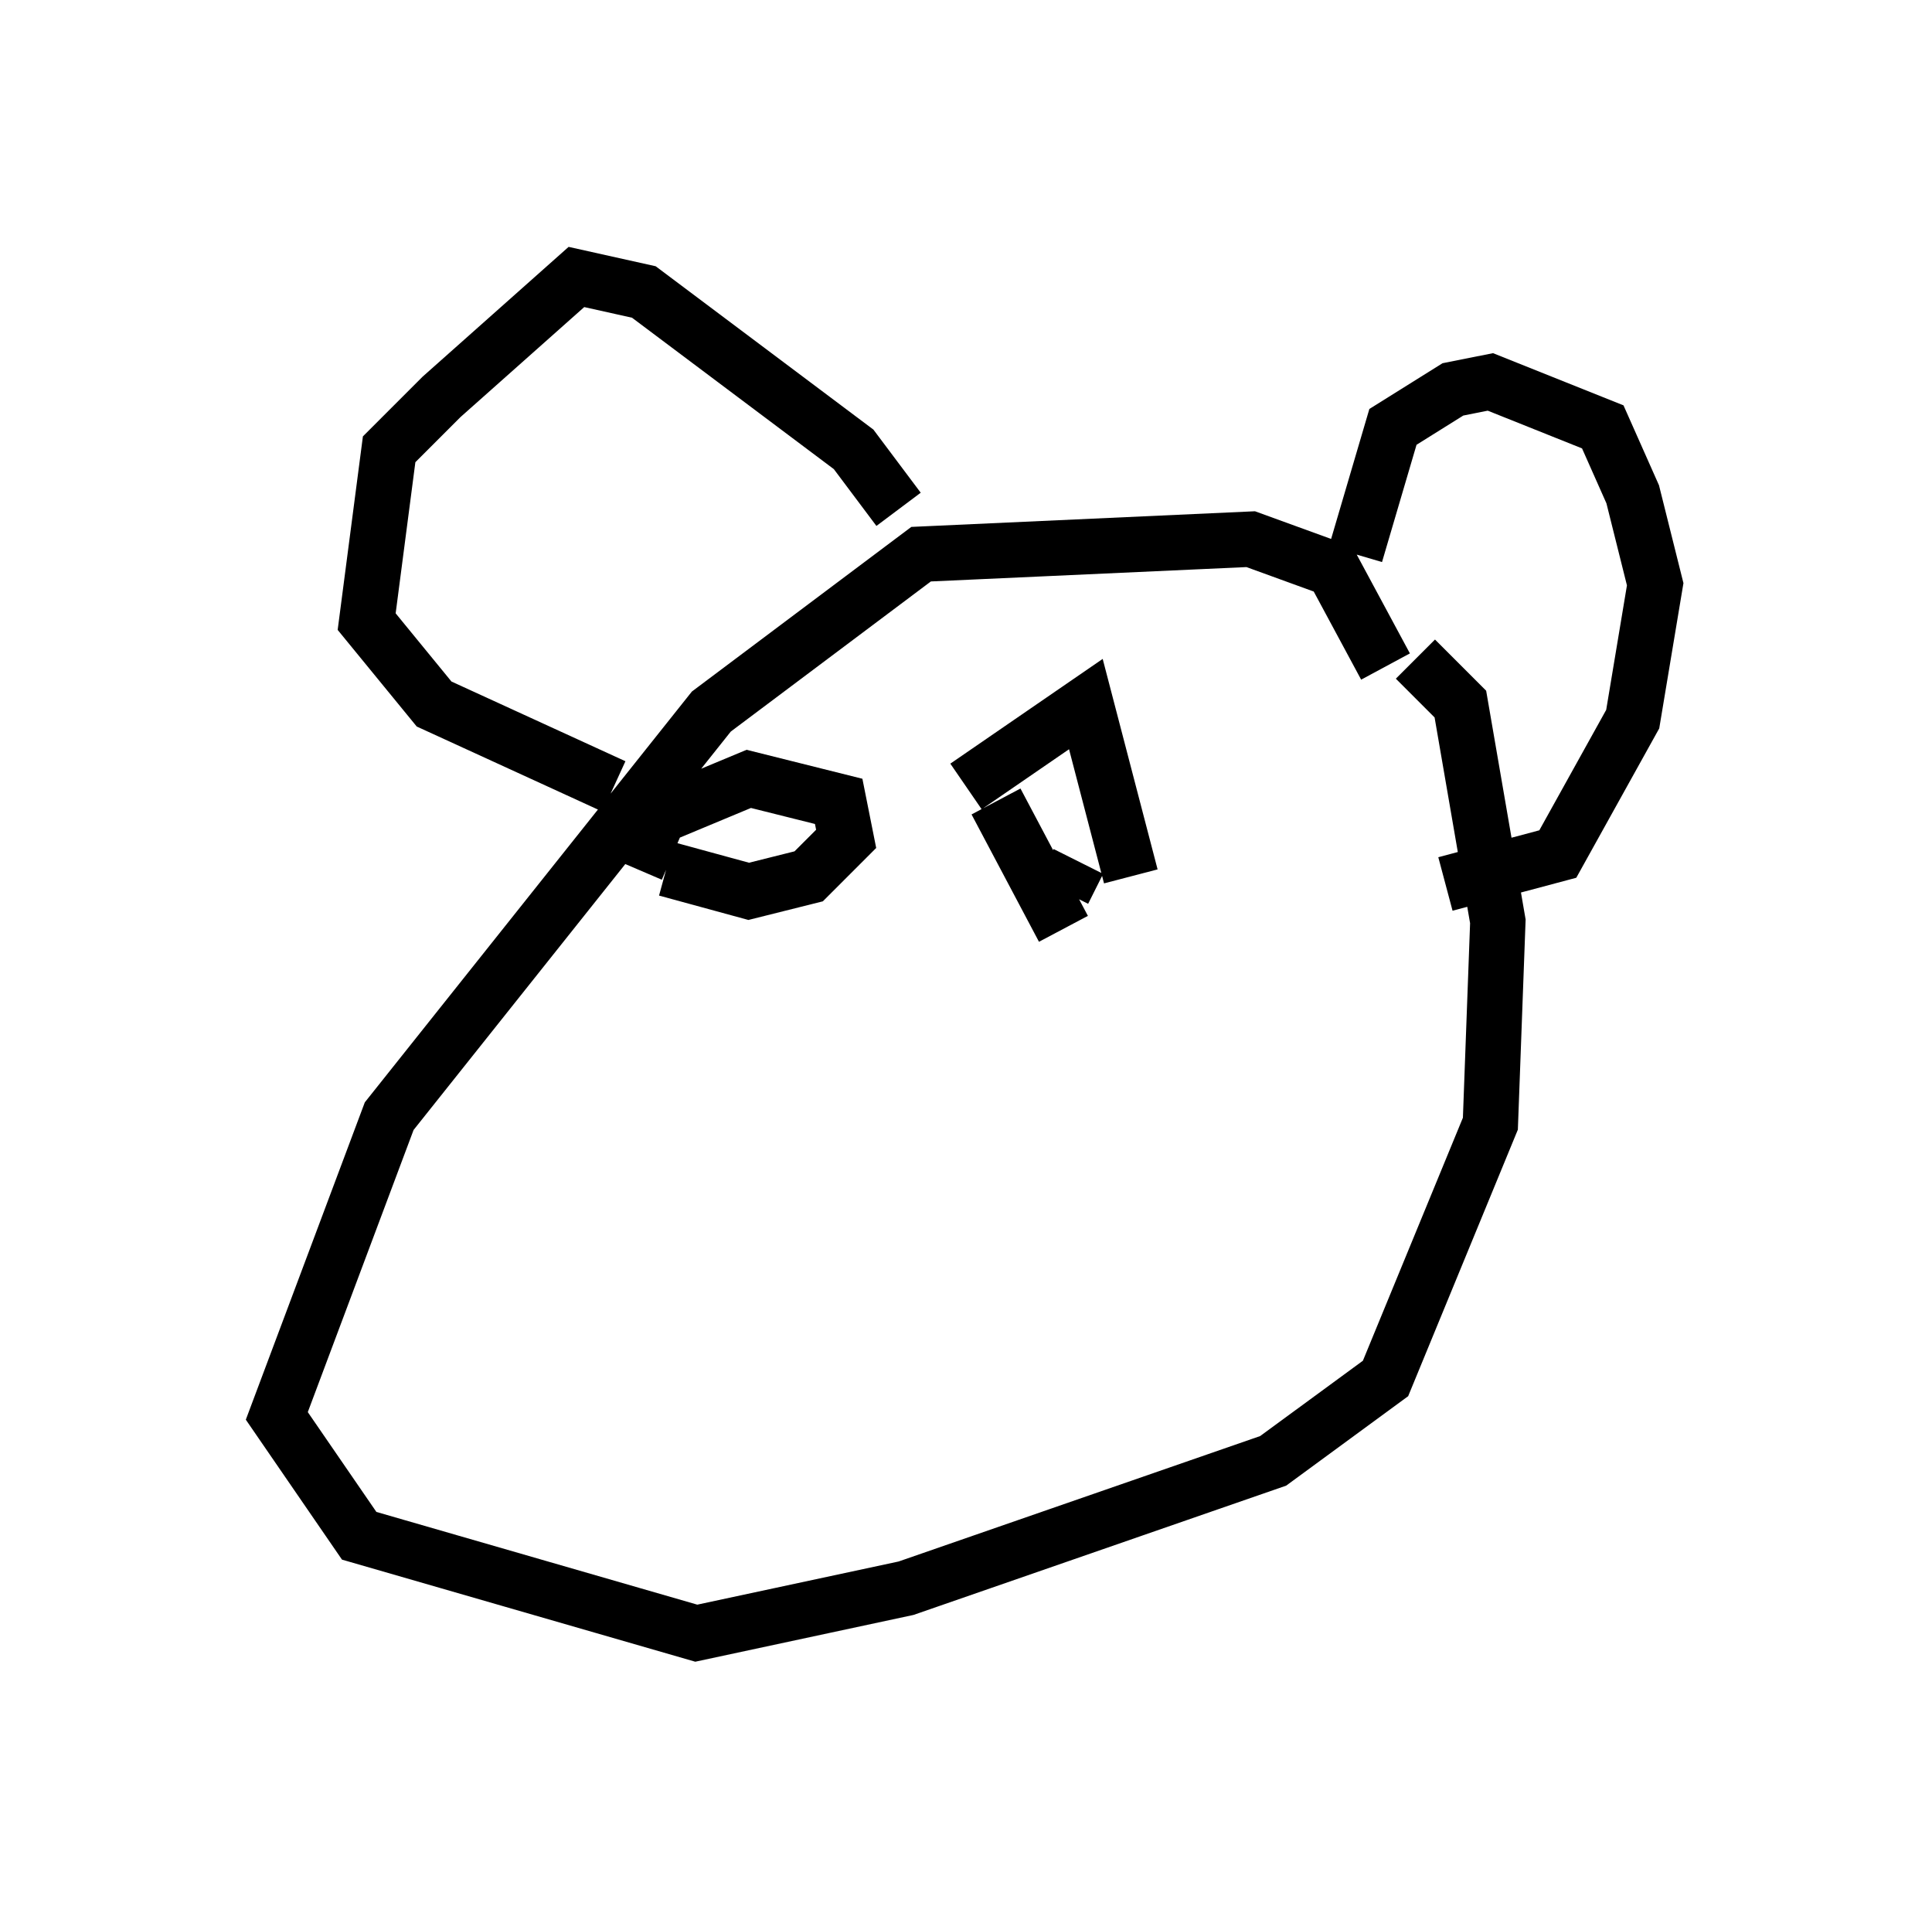 <?xml version="1.0" encoding="utf-8" ?>
<svg baseProfile="full" height="34.492" version="1.1" width="34.898" xmlns="http://www.w3.org/2000/svg" xmlns:ev="http://www.w3.org/2001/xml-events" xmlns:xlink="http://www.w3.org/1999/xlink"><defs /><rect fill="white" height="34.492" width="34.898" x="0" y="0" /><path d="M25.433, 13.931 m-0.406, -1.894 l-0.947, -1.759 -1.488, -0.541 l-5.954, 0.271 -3.789, 2.842 l-5.819, 7.307 -2.03, 5.413 l1.488, 2.165 6.089, 1.759 l3.789, -0.812 6.631, -2.3 l2.03, -1.488 1.894, -4.601 l0.135, -3.654 -0.677, -3.924 l-0.812, -0.812 m-1.083, -1.894 l0.677, -2.3 1.083, -0.677 l0.677, -0.135 2.03, 0.812 l0.541, 1.218 0.406, 1.624 l-0.406, 2.436 -1.353, 2.436 l-2.03, 0.541 m-9.878, -6.766 l-0.812, -1.083 -3.789, -2.842 l-1.218, -0.271 -2.436, 2.165 l-0.947, 0.947 -0.406, 3.112 l1.218, 1.488 3.248, 1.488 m0.406, 1.488 l0.406, -0.947 1.624, -0.677 l1.624, 0.406 0.135, 0.677 l-0.677, 0.677 -1.083, 0.271 l-1.488, -0.406 m5.413, -1.488 l2.165, -1.488 0.812, 3.112 m-1.218, 0.271 l0.271, -0.541 m-1.488, -1.083 l1.218, 2.3 " fill="none" stroke="black" stroke-width="1" /></svg>